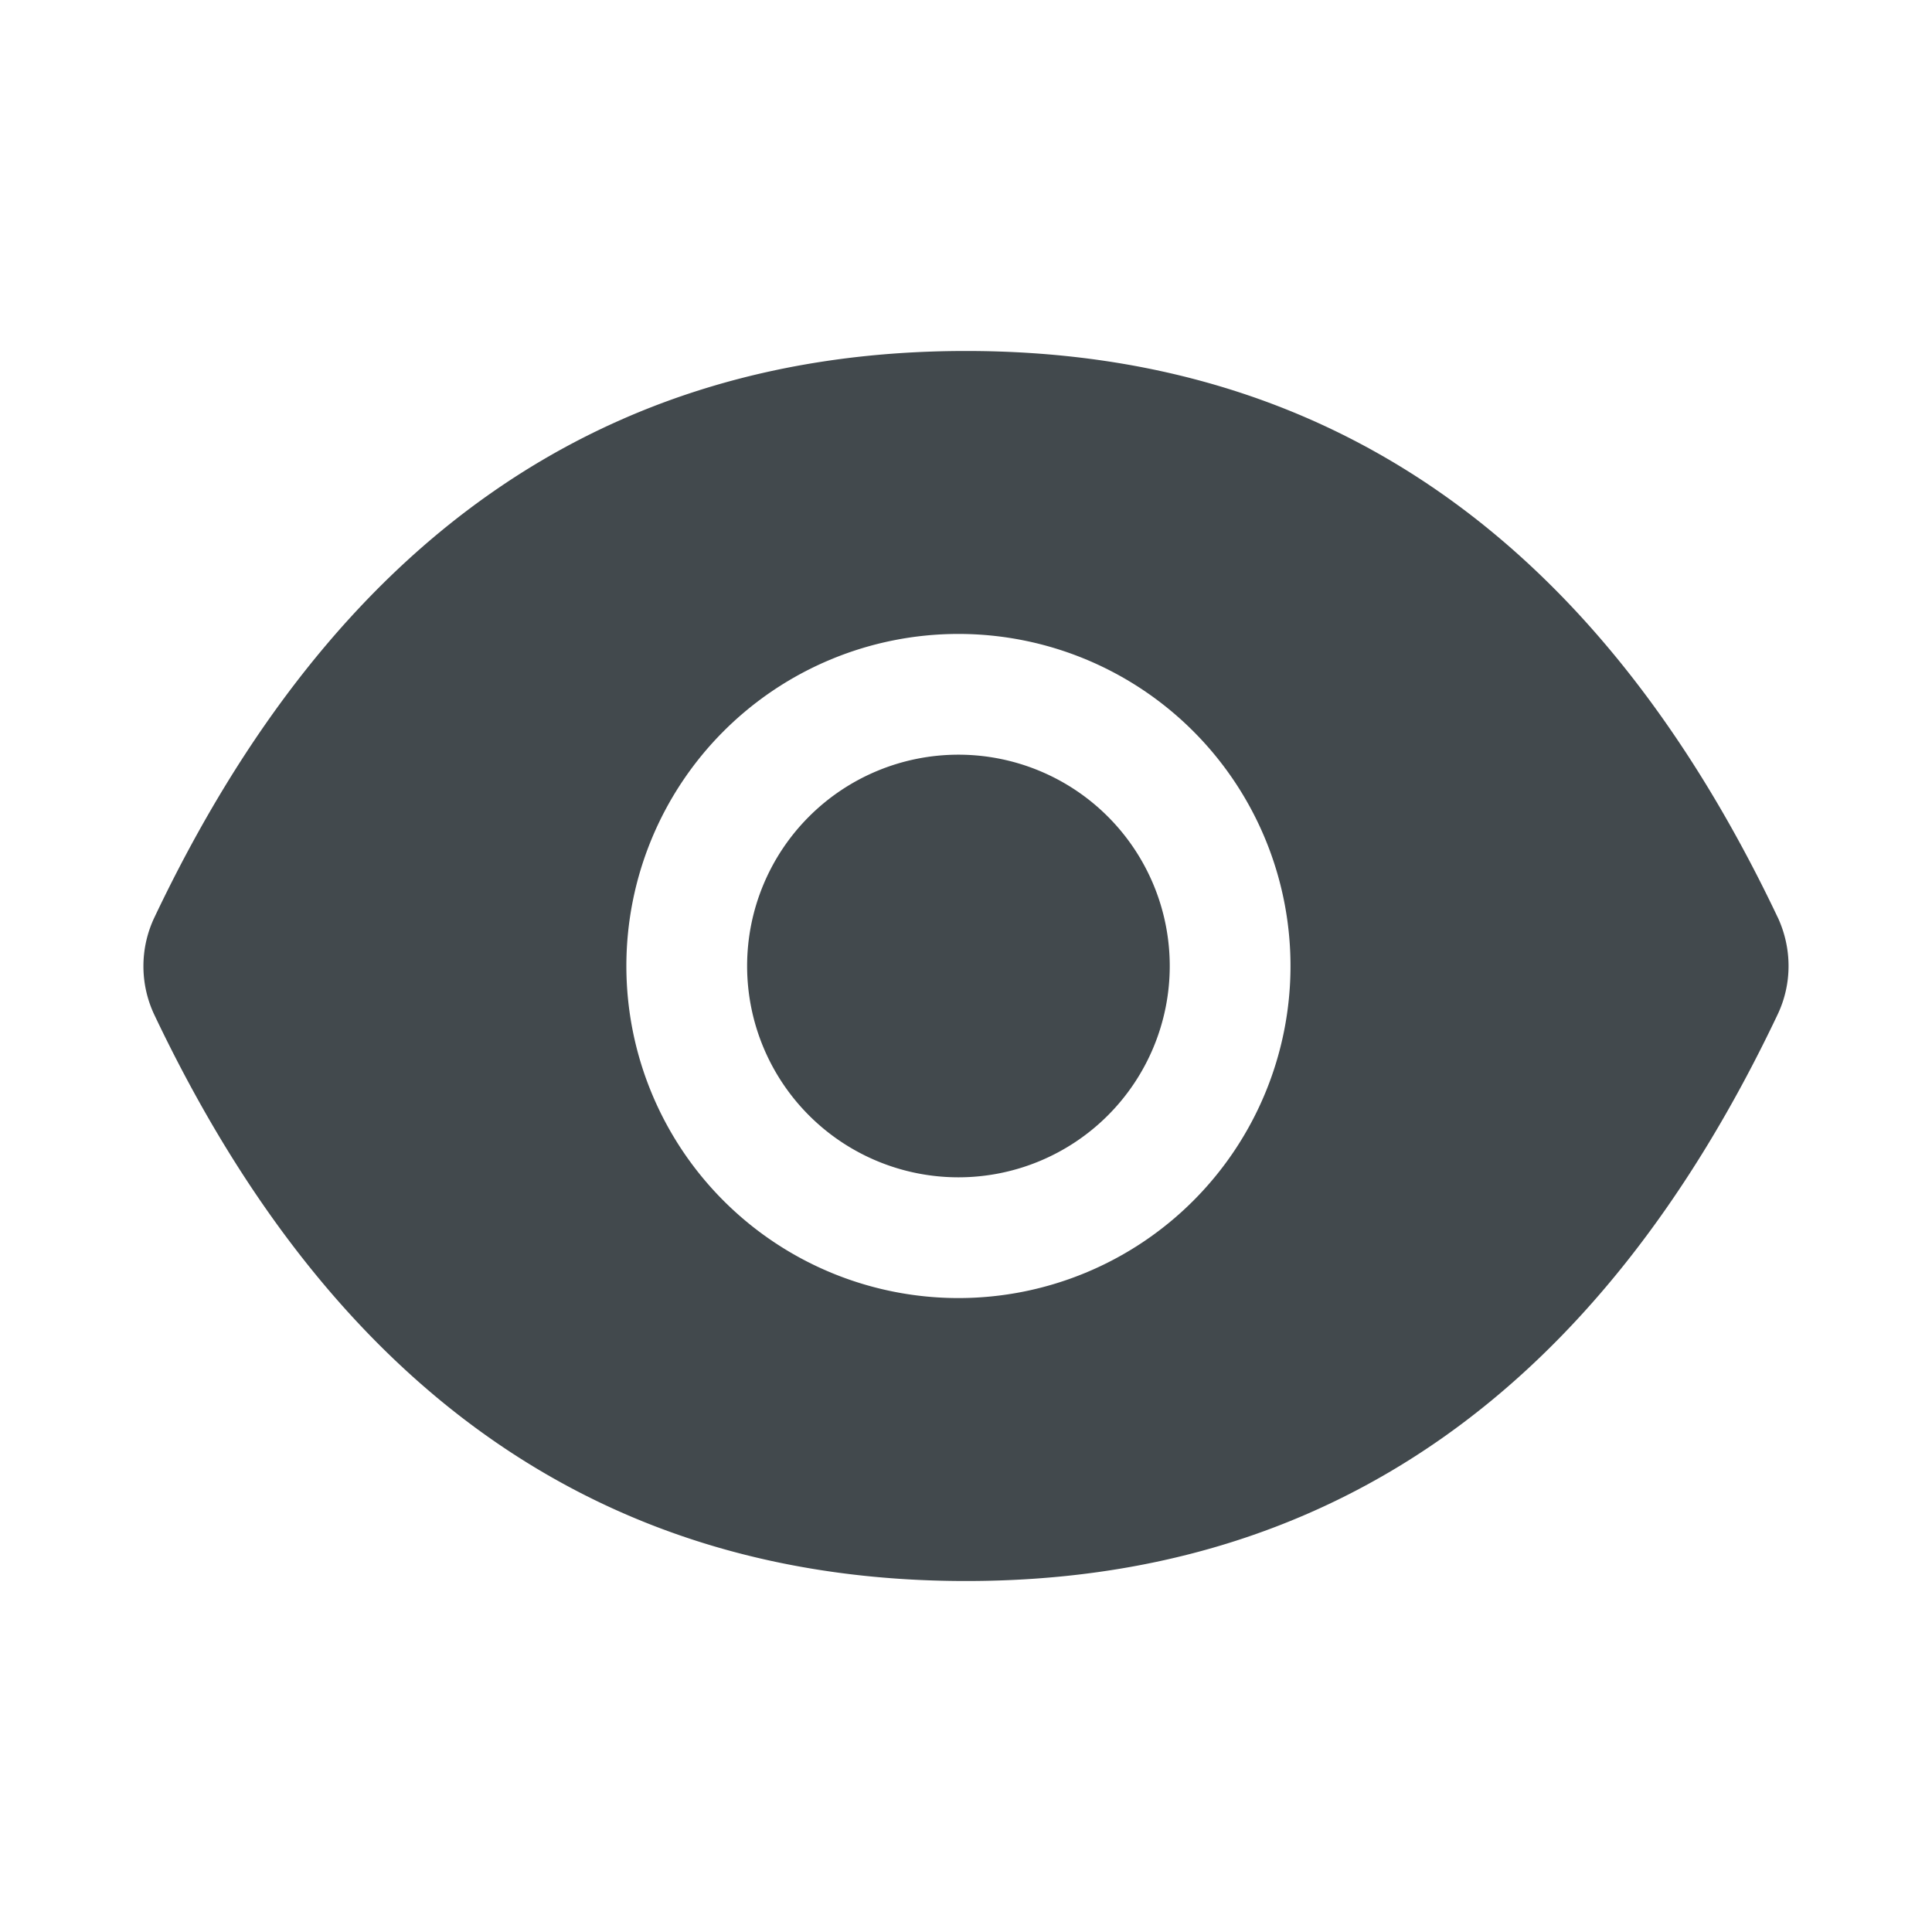 <svg width="24" height="24" fill="none" xmlns="http://www.w3.org/2000/svg">
    <path d="M9.281 12a2.625 2.625 0 1 0 5.25 0 2.625 2.625 0 0 0-5.25 0Zm12.802-.605C19.86 6.715 16.503 4.36 12 4.36c-4.505 0-7.86 2.356-10.083 7.039a1.413 1.413 0 0 0 0 1.207C4.14 17.285 7.497 19.64 12 19.64c4.505 0 7.861-2.356 10.083-7.039.18-.38.18-.82 0-1.207Zm-10.177 4.73a4.125 4.125 0 1 1 0-8.25 4.125 4.125 0 0 1 0 8.25Z" fill="#42494D"/>
</svg>
